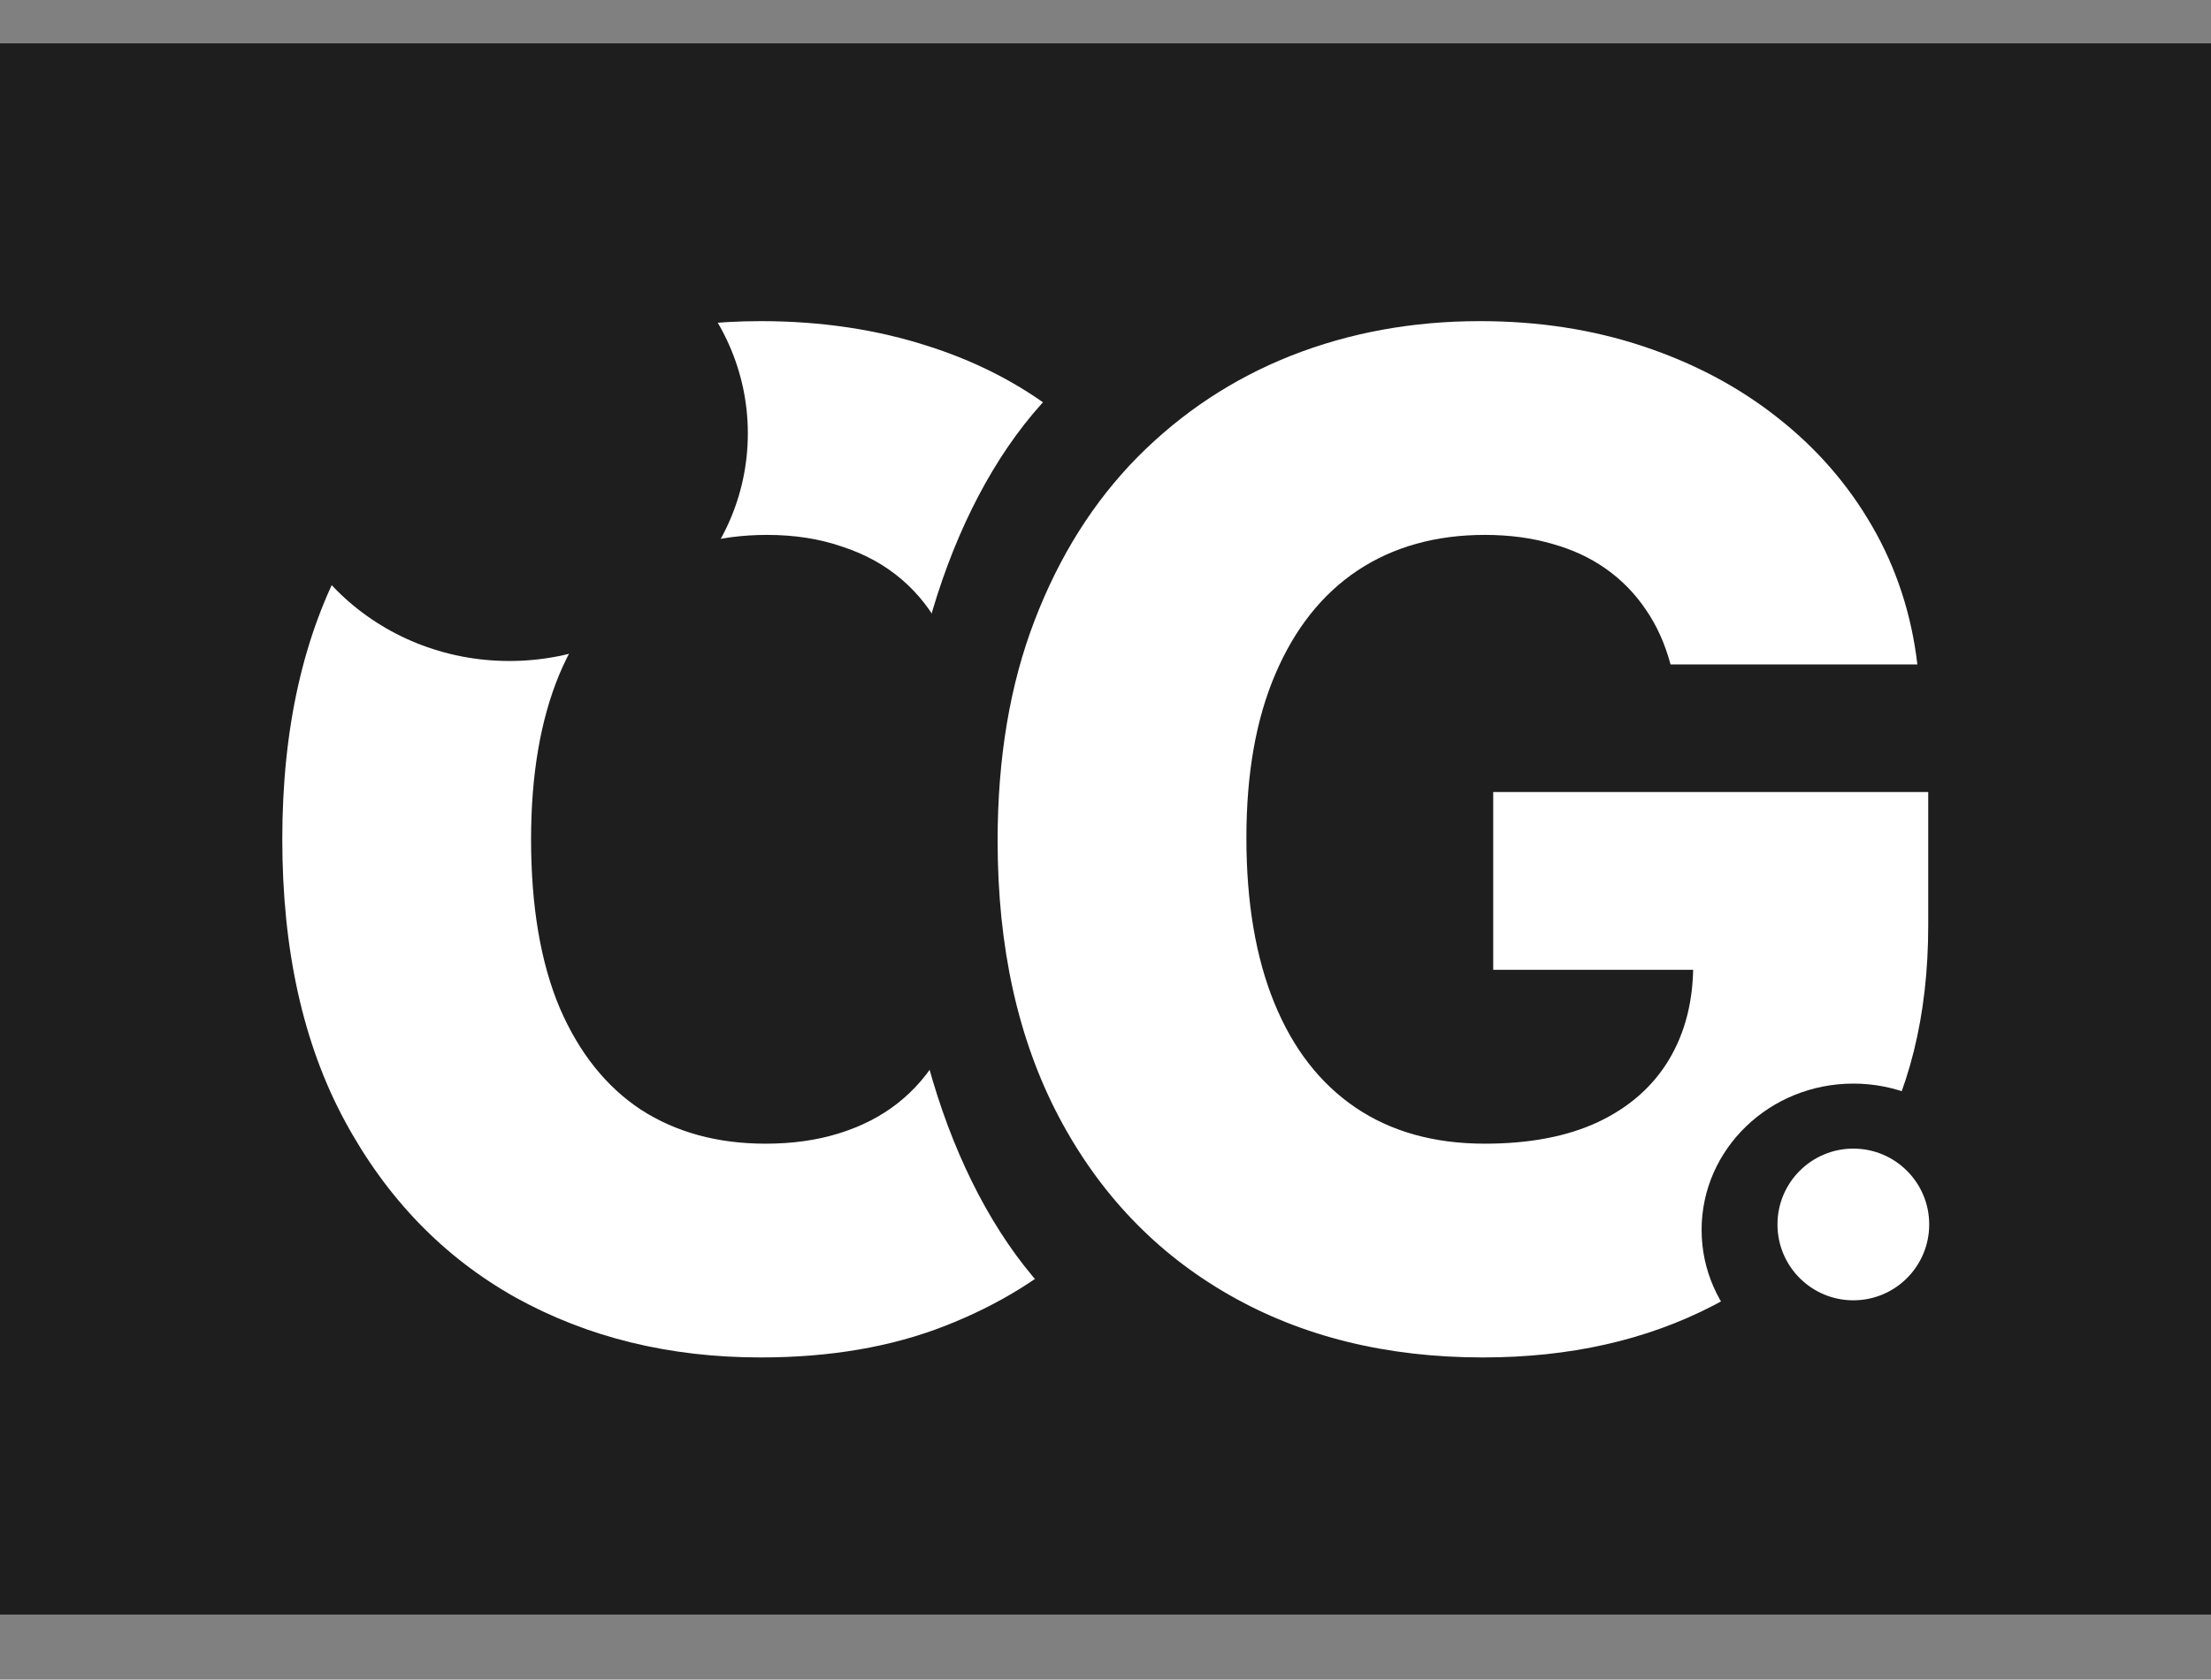 <svg width="204" height="155" viewBox="0 0 204 155" fill="none" xmlns="http://www.w3.org/2000/svg">
<rect x="0" y="0" width="204" height="155" fill="#808080" stroke="none"/>
<rect width="204" height="145" transform="translate(0 4)" fill="#1E1E1E"/>
<path d="M111.545 64.636H88.818C88.515 62.303 87.894 60.197 86.954 58.318C86.015 56.439 84.773 54.833 83.227 53.5C81.682 52.167 79.849 51.151 77.727 50.455C75.636 49.727 73.318 49.364 70.773 49.364C66.258 49.364 62.364 50.47 59.091 52.682C55.849 54.894 53.349 58.091 51.591 62.273C49.864 66.454 49 71.515 49 77.454C49 83.636 49.879 88.818 51.636 93C53.424 97.151 55.924 100.288 59.136 102.409C62.379 104.5 66.212 105.545 70.636 105.545C73.121 105.545 75.379 105.227 77.409 104.591C79.47 103.955 81.273 103.03 82.818 101.818C84.394 100.576 85.682 99.076 86.682 97.318C87.712 95.53 88.424 93.515 88.818 91.273L111.545 91.409C111.152 95.53 109.955 99.591 107.955 103.591C105.985 107.591 103.273 111.242 99.818 114.545C96.364 117.818 92.151 120.424 87.182 122.364C82.242 124.303 76.576 125.273 70.182 125.273C61.758 125.273 54.212 123.424 47.545 119.727C40.909 116 35.667 110.576 31.818 103.455C27.97 96.333 26.046 87.667 26.046 77.454C26.046 67.212 28 58.53 31.909 51.409C35.818 44.288 41.106 38.879 47.773 35.182C54.439 31.485 61.909 29.636 70.182 29.636C75.818 29.636 81.03 30.424 85.818 32C90.606 33.545 94.818 35.818 98.454 38.818C102.091 41.788 105.045 45.439 107.318 49.773C109.591 54.106 111 59.061 111.545 64.636Z" fill="white"/>
<ellipse cx="112.5" cy="78" rx="29.5" ry="49" fill="#1E1E1E"/>
<path d="M154.136 61.318C153.621 59.409 152.864 57.727 151.864 56.273C150.864 54.788 149.636 53.53 148.182 52.5C146.727 51.47 145.061 50.697 143.182 50.182C141.303 49.636 139.242 49.364 137 49.364C132.485 49.364 128.576 50.455 125.273 52.636C122 54.818 119.47 58 117.682 62.182C115.894 66.333 115 71.379 115 77.318C115 83.288 115.864 88.379 117.591 92.591C119.318 96.803 121.818 100.015 125.091 102.227C128.364 104.439 132.333 105.545 137 105.545C141.121 105.545 144.606 104.879 147.455 103.545C150.333 102.182 152.515 100.258 154 97.773C155.485 95.288 156.227 92.364 156.227 89L160.409 89.5H137.773V73.091H177.909V85.409C177.909 93.742 176.136 100.879 172.591 106.818C169.076 112.758 164.227 117.318 158.045 120.5C151.894 123.682 144.818 125.273 136.818 125.273C127.939 125.273 120.136 123.348 113.409 119.5C106.682 115.652 101.439 110.167 97.682 103.045C93.924 95.894 92.046 87.409 92.046 77.591C92.046 69.954 93.182 63.182 95.454 57.273C97.727 51.333 100.894 46.303 104.955 42.182C109.045 38.061 113.773 34.939 119.136 32.818C124.53 30.697 130.333 29.636 136.545 29.636C141.939 29.636 146.955 30.409 151.591 31.954C156.258 33.5 160.379 35.682 163.955 38.5C167.561 41.318 170.485 44.667 172.727 48.545C174.97 52.424 176.364 56.682 176.909 61.318H154.136Z" fill="white"/>
<ellipse cx="47" cy="40" rx="22" ry="21" fill="#1E1E1E"/>
<ellipse cx="171" cy="113.5" rx="14" ry="13.5" fill="#1E1E1E"/>
<circle cx="171" cy="113" r="7" fill="white"/>
</svg>
